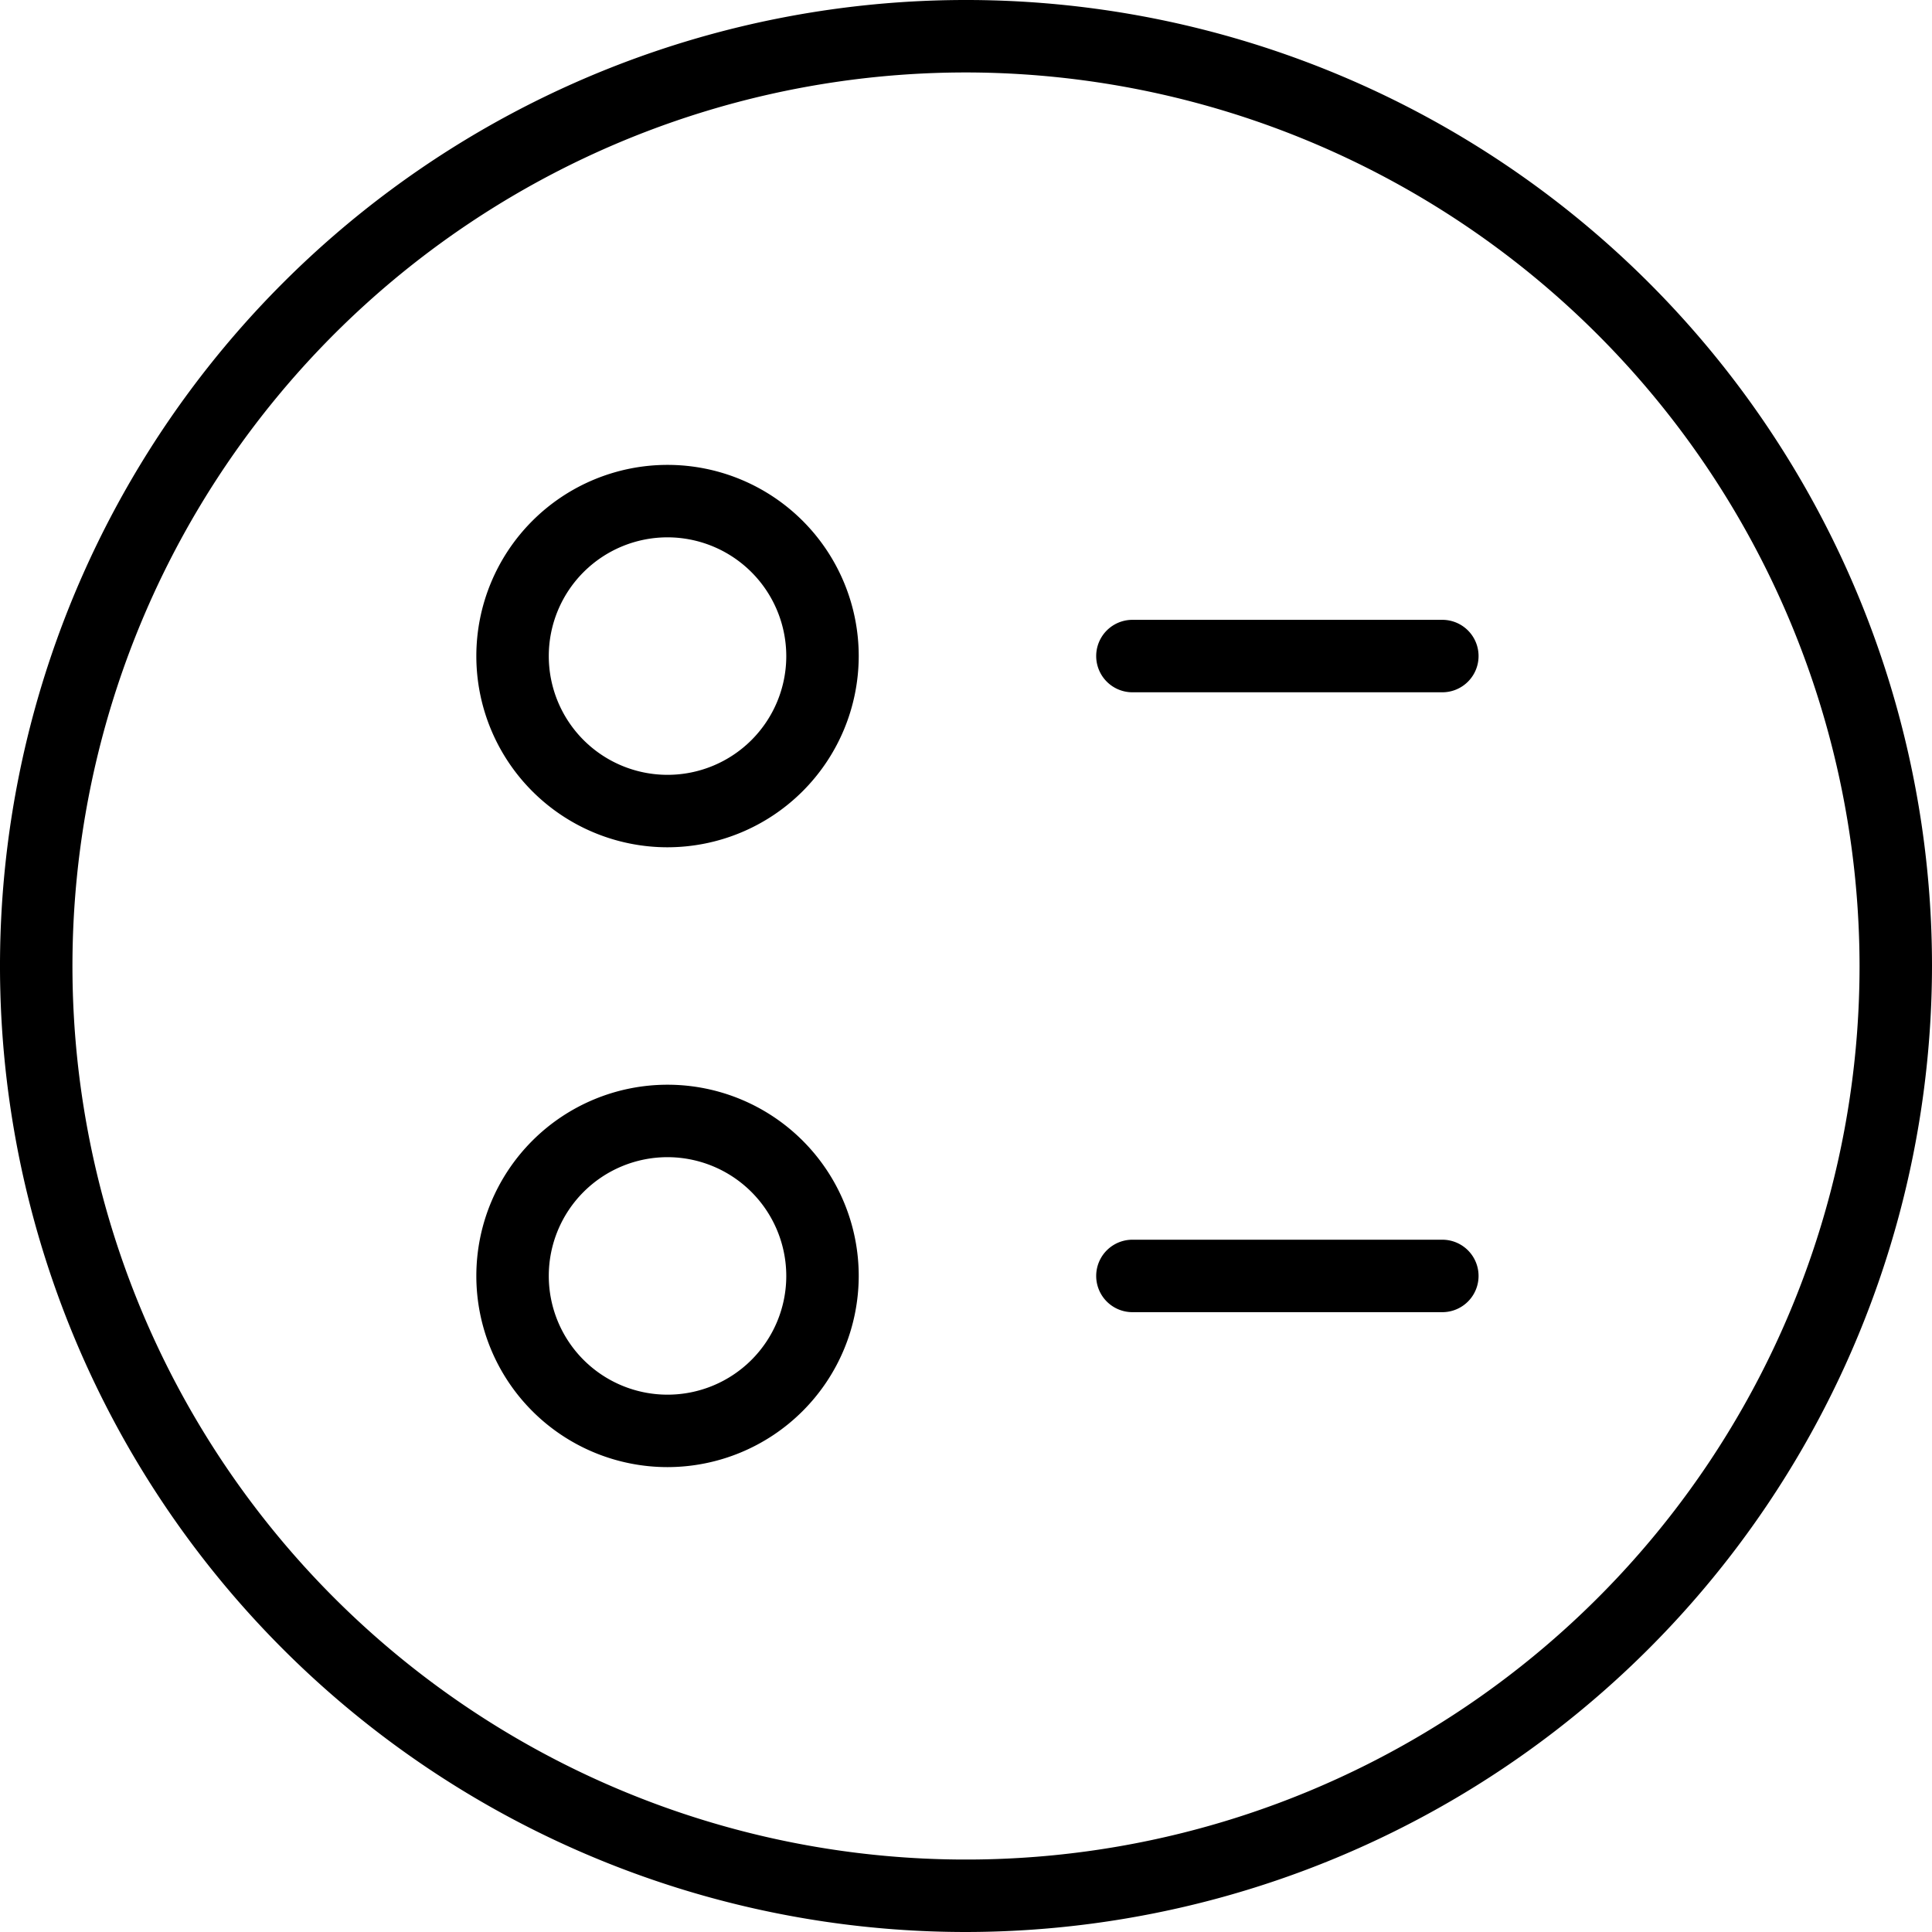 <svg xmlns="http://www.w3.org/2000/svg" viewBox="0 0 80 80"><title>alo_icon_system_weekly-small</title><path d="M40,80A40,40,0,1,1,80,40,40.046,40.046,0,0,1,40,80ZM40,3A37,37,0,1,0,77,40,37.042,37.042,0,0,0,40,3Z"/><path d="M59.724,28.666h-12.833a1.5,1.5,0,0,1,0-3h12.833a1.5,1.5,0,0,1,0,3Z"/><path d="M27.641,35.084a7.917,7.917,0,1,1,7.917-7.917A7.926,7.926,0,0,1,27.641,35.084Zm0-12.834a4.917,4.917,0,1,0,4.917,4.917A4.923,4.923,0,0,0,27.641,22.25Z"/><path d="M59.724,54.334h-12.833a1.5,1.5,0,0,1,0-3h12.833a1.5,1.5,0,0,1,0,3Z"/><path d="M27.641,60.75a7.917,7.917,0,1,1,7.917-7.917A7.926,7.926,0,0,1,27.641,60.75Zm0-12.834a4.917,4.917,0,1,0,4.917,4.917A4.923,4.923,0,0,0,27.641,47.916Z"/></svg>